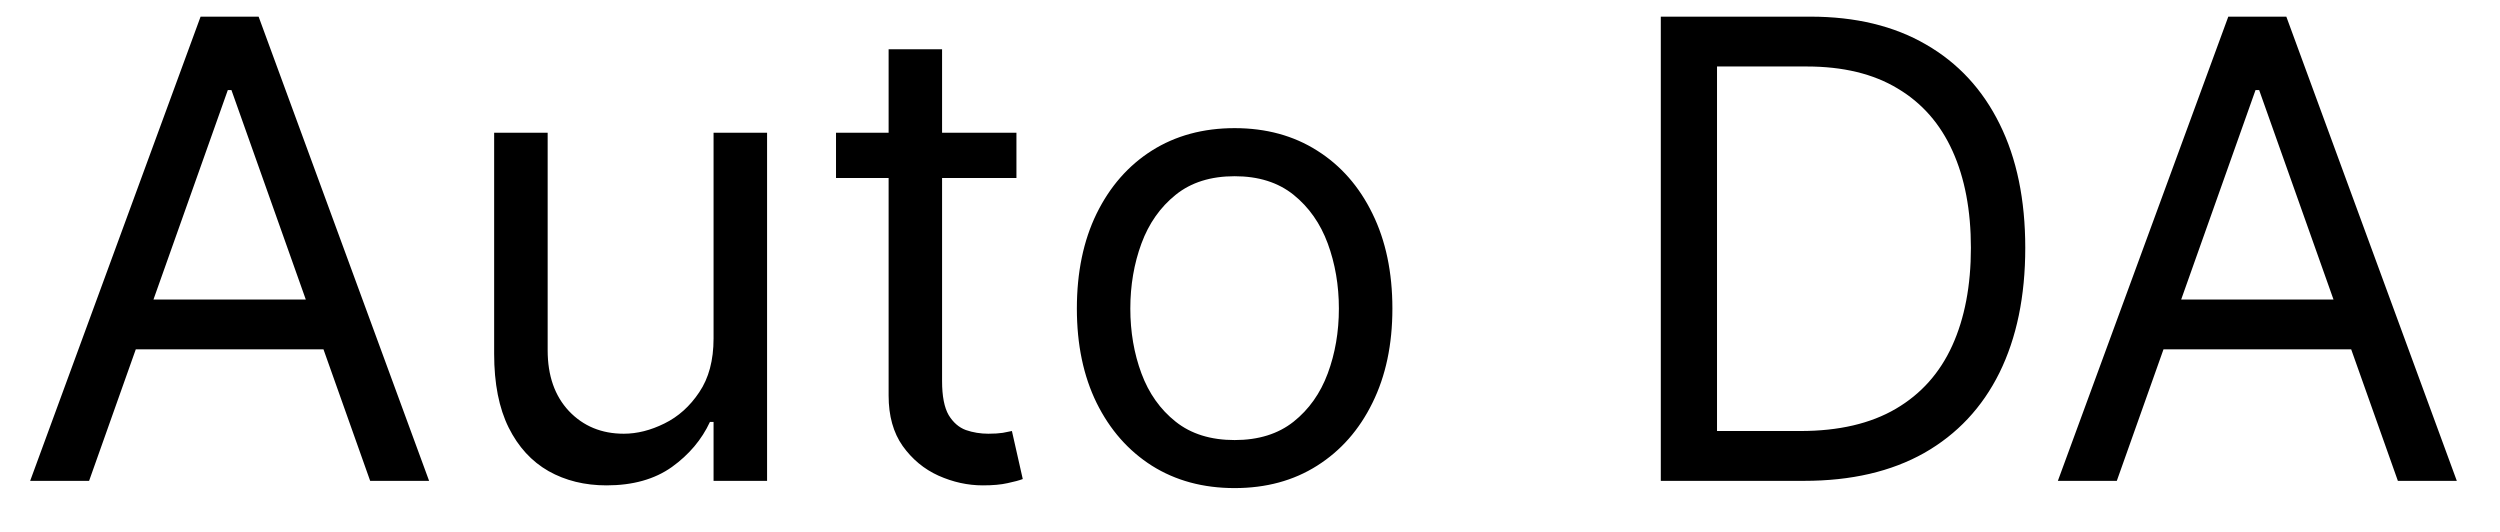 <svg width="47" height="10" viewBox="0 0 47 10" fill="none" xmlns="http://www.w3.org/2000/svg">
<path d="M1.675 9.04H0.567L3.771 0.313H4.862L8.067 9.04H6.959L4.351 1.693H4.283L1.675 9.04ZM2.084 5.631H6.55V6.568H2.084V5.631ZM13.415 6.364V2.495H14.421V9.04H13.415V7.932H13.347C13.193 8.264 12.955 8.547 12.631 8.78C12.307 9.01 11.898 9.125 11.403 9.125C10.994 9.125 10.631 9.036 10.313 8.857C9.994 8.675 9.744 8.402 9.563 8.039C9.381 7.672 9.29 7.21 9.29 6.654V2.495H10.296V6.585C10.296 7.063 10.429 7.443 10.696 7.728C10.966 8.012 11.31 8.154 11.727 8.154C11.977 8.154 12.232 8.09 12.49 7.962C12.752 7.834 12.97 7.638 13.146 7.374C13.325 7.11 13.415 6.773 13.415 6.364ZM19.109 2.495V3.347H15.717V2.495H19.109ZM16.706 0.926H17.711V7.165C17.711 7.449 17.753 7.662 17.835 7.804C17.92 7.943 18.028 8.037 18.159 8.085C18.292 8.131 18.433 8.154 18.581 8.154C18.692 8.154 18.782 8.148 18.853 8.137C18.924 8.122 18.981 8.111 19.024 8.103L19.228 9.006C19.16 9.032 19.065 9.057 18.943 9.083C18.821 9.111 18.666 9.125 18.478 9.125C18.194 9.125 17.916 9.064 17.643 8.942C17.373 8.82 17.149 8.634 16.97 8.384C16.794 8.134 16.706 7.818 16.706 7.438V0.926ZM23.211 9.176C22.62 9.176 22.101 9.036 21.655 8.755C21.212 8.473 20.866 8.08 20.616 7.574C20.368 7.068 20.245 6.478 20.245 5.801C20.245 5.12 20.368 4.524 20.616 4.016C20.866 3.507 21.212 3.112 21.655 2.831C22.101 2.55 22.62 2.409 23.211 2.409C23.802 2.409 24.319 2.55 24.762 2.831C25.208 3.112 25.554 3.507 25.802 4.016C26.052 4.524 26.177 5.12 26.177 5.801C26.177 6.478 26.052 7.068 25.802 7.574C25.554 8.08 25.208 8.473 24.762 8.755C24.319 9.036 23.802 9.176 23.211 9.176ZM23.211 8.273C23.66 8.273 24.029 8.158 24.319 7.928C24.608 7.698 24.823 7.395 24.962 7.02C25.101 6.645 25.171 6.239 25.171 5.801C25.171 5.364 25.101 4.956 24.962 4.578C24.823 4.201 24.608 3.895 24.319 3.662C24.029 3.429 23.66 3.313 23.211 3.313C22.762 3.313 22.392 3.429 22.103 3.662C21.813 3.895 21.598 4.201 21.459 4.578C21.32 4.956 21.25 5.364 21.25 5.801C21.25 6.239 21.32 6.645 21.459 7.02C21.598 7.395 21.813 7.698 22.103 7.928C22.392 8.158 22.762 8.273 23.211 8.273ZM33.916 9.04H31.223V0.313H34.036C34.882 0.313 35.607 0.487 36.209 0.837C36.811 1.183 37.273 1.682 37.594 2.333C37.915 2.98 38.075 3.756 38.075 4.659C38.075 5.568 37.913 6.351 37.59 7.007C37.266 7.661 36.794 8.164 36.175 8.516C35.556 8.865 34.803 9.04 33.916 9.04ZM32.28 8.103H33.848C34.57 8.103 35.168 7.963 35.642 7.685C36.117 7.407 36.47 7.01 36.703 6.496C36.936 5.982 37.053 5.37 37.053 4.659C37.053 3.955 36.938 3.348 36.708 2.84C36.477 2.328 36.134 1.936 35.676 1.664C35.219 1.388 34.649 1.25 33.967 1.25H32.28V8.103ZM39.796 9.04H38.688L41.892 0.313H42.983L46.188 9.04H45.08L42.472 1.693H42.404L39.796 9.04ZM40.205 5.631H44.671V6.568H40.205V5.631Z" fill="black"/>
</svg>

